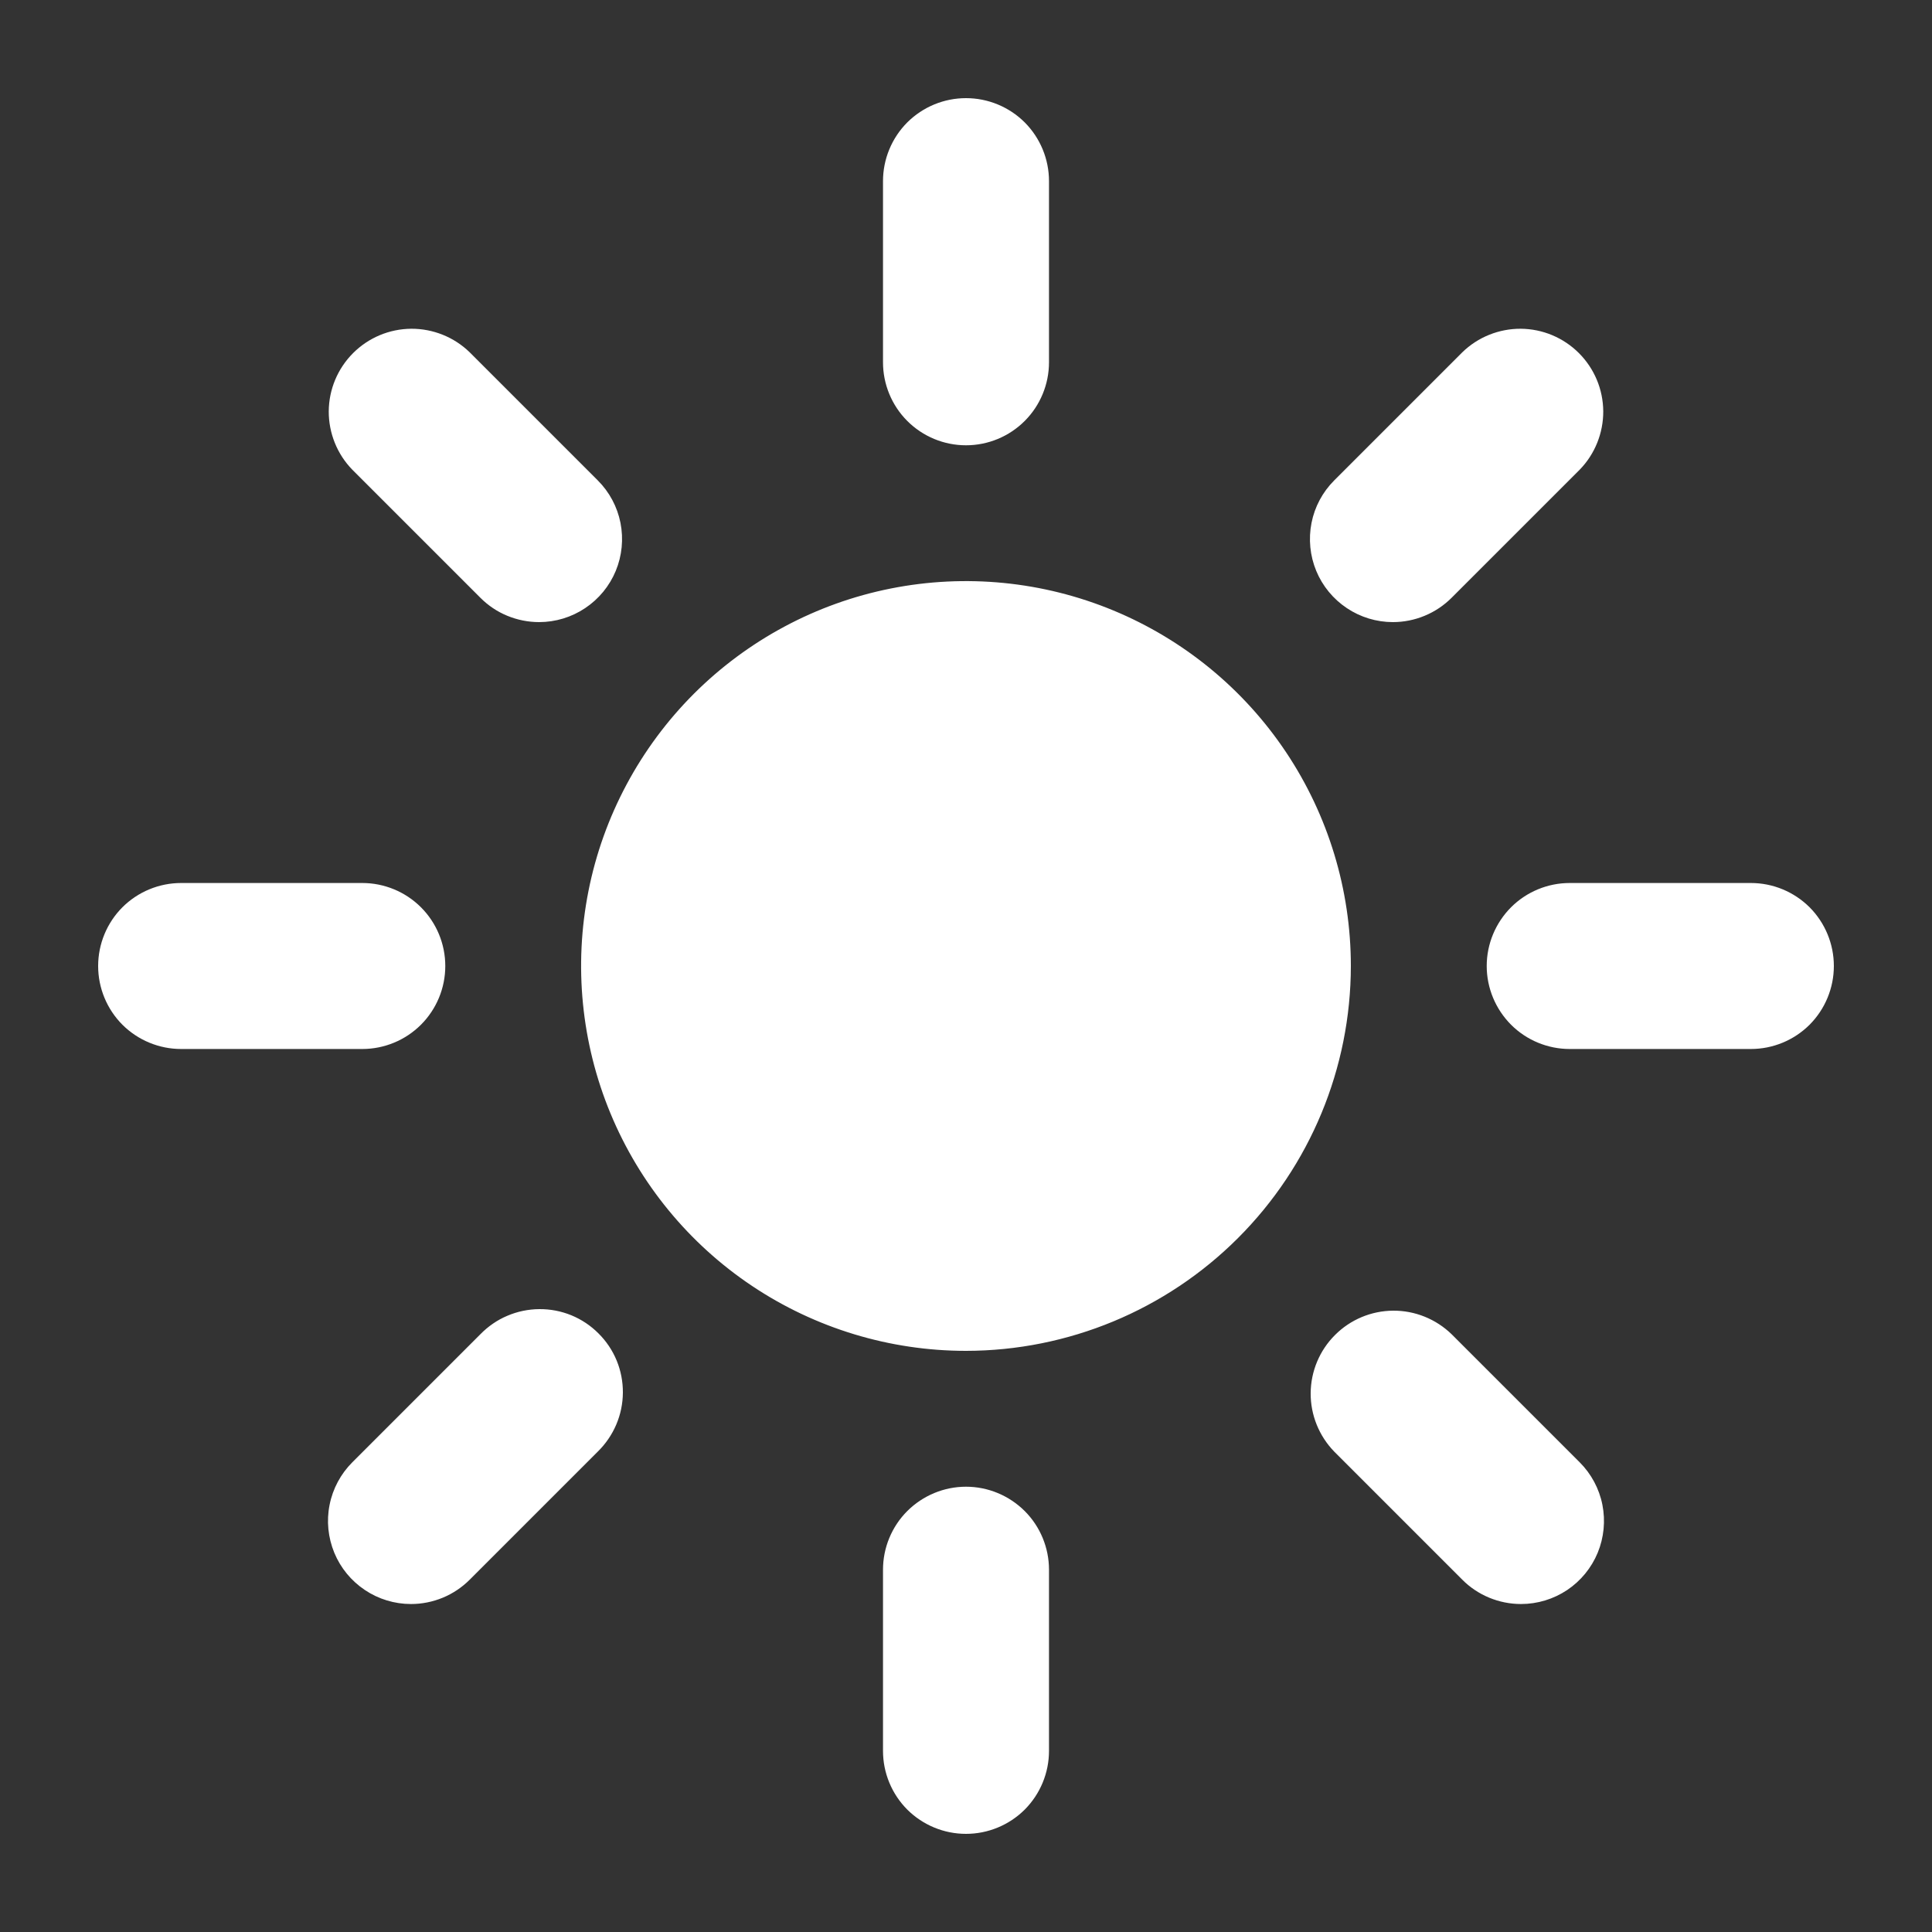 <svg width="25" height="25" viewBox="0 0 25 25" fill="none" xmlns="http://www.w3.org/2000/svg">
<rect x="0" y="0" width="25" height="25" fill="#333333" stroke="none"/>
<path d="M12.5 5.762C12.215 5.762 11.942 5.649 11.74 5.447C11.539 5.246 11.426 4.972 11.426 4.688V2.344C11.426 2.059 11.539 1.786 11.74 1.584C11.942 1.383 12.215 1.27 12.5 1.27C12.785 1.27 13.058 1.383 13.26 1.584C13.461 1.786 13.574 2.059 13.574 2.344V4.688C13.574 4.972 13.461 5.246 13.26 5.447C13.058 5.649 12.785 5.762 12.5 5.762ZM12.5 23.73C12.215 23.73 11.942 23.617 11.74 23.416C11.539 23.214 11.426 22.941 11.426 22.656V20.312C11.426 20.028 11.539 19.754 11.74 19.553C11.942 19.352 12.215 19.238 12.5 19.238C12.785 19.238 13.058 19.352 13.26 19.553C13.461 19.754 13.574 20.028 13.574 20.312V22.656C13.574 22.941 13.461 23.214 13.26 23.416C13.058 23.617 12.785 23.73 12.5 23.73ZM18.024 8.05C17.812 8.05 17.604 7.987 17.428 7.869C17.251 7.751 17.113 7.583 17.032 7.387C16.951 7.191 16.93 6.975 16.971 6.766C17.012 6.558 17.114 6.367 17.265 6.216L18.922 4.559C19.124 4.362 19.396 4.253 19.678 4.254C19.961 4.256 20.231 4.369 20.431 4.569C20.631 4.769 20.744 5.039 20.746 5.322C20.747 5.604 20.638 5.876 20.441 6.078L18.784 7.735C18.684 7.835 18.566 7.914 18.435 7.968C18.305 8.022 18.165 8.05 18.024 8.05ZM5.318 20.756C5.106 20.756 4.898 20.693 4.722 20.575C4.545 20.457 4.407 20.289 4.326 20.093C4.245 19.896 4.223 19.68 4.265 19.472C4.306 19.264 4.409 19.072 4.559 18.922L6.216 17.265C6.316 17.163 6.434 17.081 6.565 17.026C6.696 16.97 6.837 16.941 6.979 16.94C7.121 16.939 7.262 16.966 7.394 17.02C7.525 17.074 7.645 17.154 7.745 17.255C7.846 17.355 7.926 17.475 7.98 17.606C8.034 17.738 8.061 17.879 8.06 18.021C8.059 18.163 8.03 18.304 7.974 18.435C7.918 18.566 7.837 18.684 7.735 18.784L6.078 20.441C5.978 20.541 5.86 20.62 5.73 20.674C5.599 20.728 5.46 20.756 5.318 20.756ZM22.656 13.574H20.312C20.028 13.574 19.754 13.461 19.553 13.26C19.352 13.058 19.238 12.785 19.238 12.5C19.238 12.215 19.352 11.942 19.553 11.74C19.754 11.539 20.028 11.426 20.312 11.426H22.656C22.941 11.426 23.214 11.539 23.416 11.74C23.617 11.942 23.73 12.215 23.73 12.5C23.73 12.785 23.617 13.058 23.416 13.26C23.214 13.461 22.941 13.574 22.656 13.574ZM4.688 13.574H2.344C2.059 13.574 1.786 13.461 1.584 13.26C1.383 13.058 1.27 12.785 1.27 12.5C1.27 12.215 1.383 11.942 1.584 11.74C1.786 11.539 2.059 11.426 2.344 11.426H4.688C4.972 11.426 5.246 11.539 5.447 11.74C5.649 11.942 5.762 12.215 5.762 12.5C5.762 12.785 5.649 13.058 5.447 13.26C5.246 13.461 4.972 13.574 4.688 13.574ZM19.682 20.756C19.541 20.756 19.401 20.728 19.27 20.674C19.14 20.62 19.021 20.541 18.922 20.441L17.265 18.784C17.068 18.581 16.958 18.309 16.96 18.027C16.962 17.745 17.075 17.474 17.275 17.275C17.474 17.075 17.745 16.962 18.027 16.96C18.309 16.958 18.581 17.068 18.784 17.265L20.441 18.922C20.591 19.072 20.694 19.264 20.735 19.472C20.776 19.68 20.755 19.896 20.674 20.093C20.593 20.289 20.455 20.457 20.279 20.575C20.102 20.693 19.894 20.756 19.682 20.756ZM6.976 8.05C6.835 8.05 6.695 8.022 6.564 7.968C6.434 7.915 6.316 7.835 6.216 7.735L4.559 6.078C4.362 5.876 4.253 5.604 4.254 5.322C4.256 5.039 4.369 4.769 4.569 4.569C4.769 4.369 5.039 4.256 5.322 4.254C5.604 4.253 5.876 4.362 6.078 4.559L7.735 6.216C7.886 6.367 7.988 6.558 8.029 6.766C8.07 6.975 8.049 7.191 7.968 7.387C7.887 7.583 7.749 7.751 7.572 7.869C7.396 7.987 7.188 8.05 6.976 8.05ZM12.5 17.48C11.515 17.48 10.552 17.188 9.733 16.641C8.914 16.094 8.276 15.316 7.899 14.406C7.522 13.496 7.423 12.495 7.615 11.528C7.807 10.562 8.282 9.675 8.978 8.978C9.675 8.282 10.562 7.807 11.528 7.615C12.495 7.423 13.496 7.522 14.406 7.899C15.316 8.276 16.094 8.914 16.641 9.733C17.188 10.552 17.48 11.515 17.48 12.5C17.479 13.82 16.954 15.086 16.02 16.02C15.086 16.954 13.82 17.479 12.5 17.48Z" fill="white"/>
</svg>